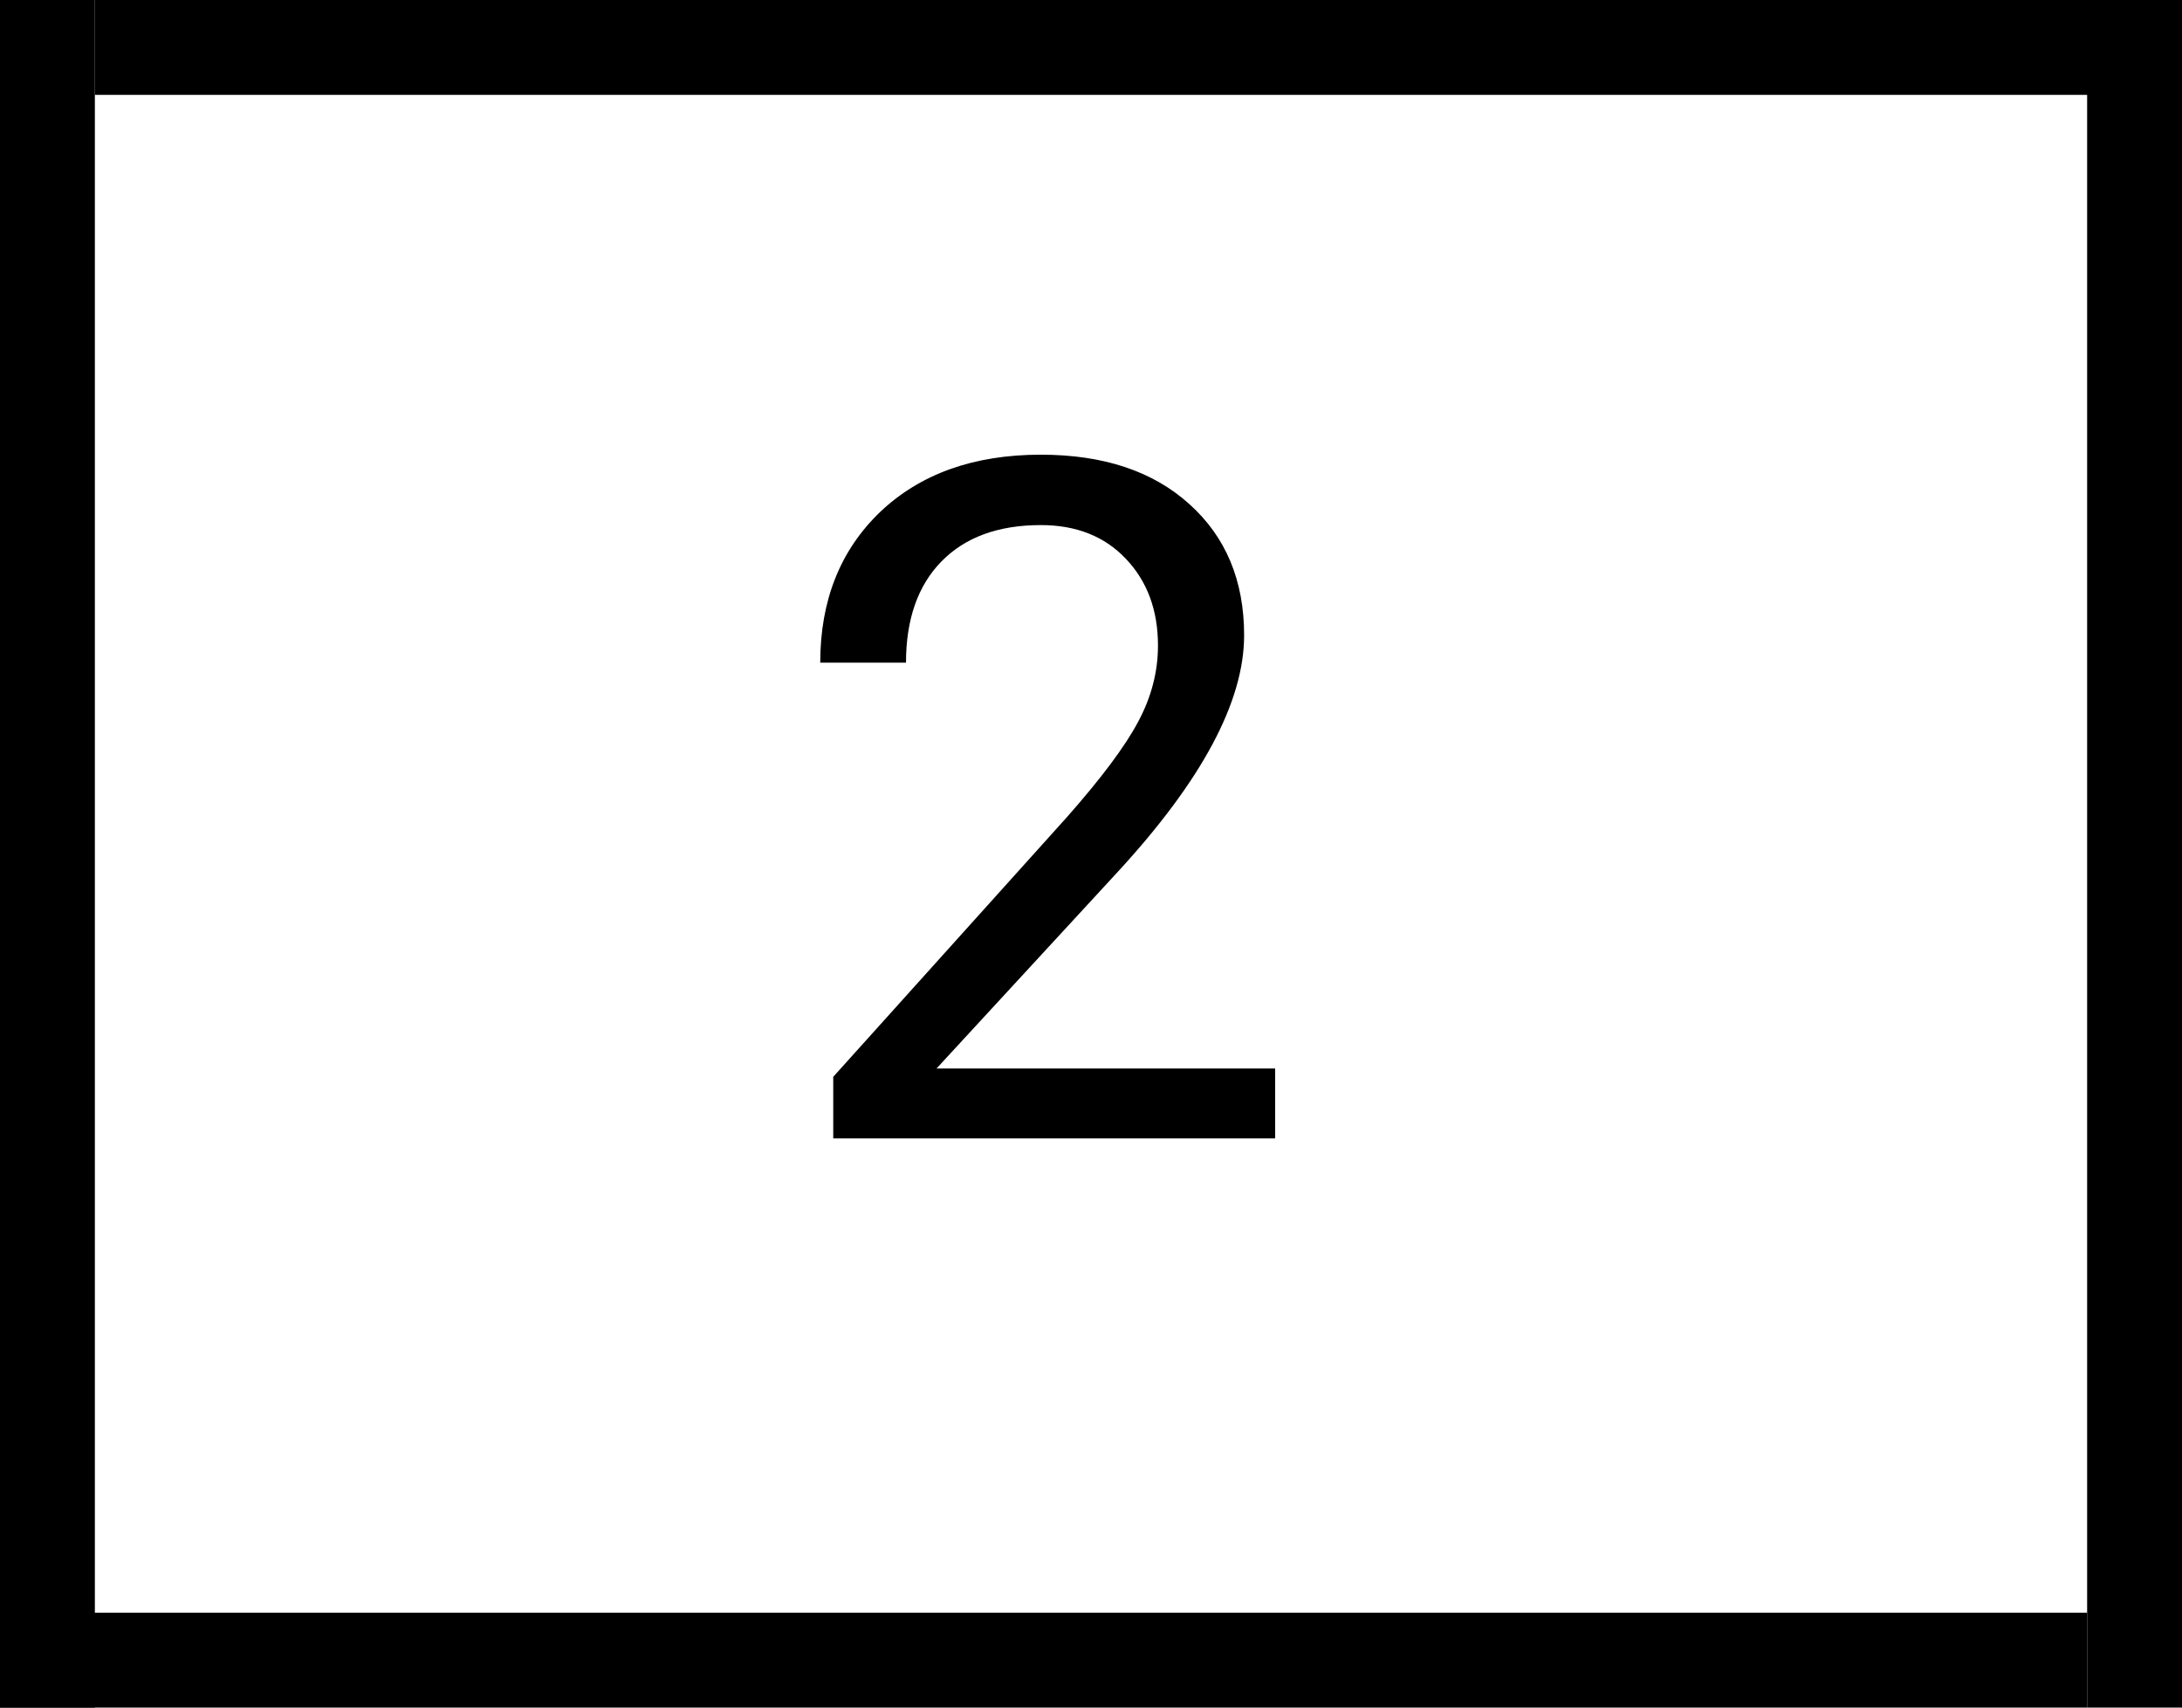 <svg width="23" height="18" viewBox="0 0 23 18" fill="none" xmlns="http://www.w3.org/2000/svg">
<path d="M13.441 12H8.783V11.351L11.244 8.616C11.609 8.203 11.859 7.868 11.996 7.61C12.136 7.35 12.206 7.081 12.206 6.805C12.206 6.434 12.094 6.129 11.869 5.892C11.645 5.654 11.345 5.535 10.971 5.535C10.521 5.535 10.171 5.664 9.921 5.921C9.674 6.175 9.55 6.53 9.55 6.985H8.646C8.646 6.331 8.856 5.802 9.276 5.398C9.7 4.995 10.264 4.793 10.971 4.793C11.632 4.793 12.154 4.967 12.538 5.315C12.922 5.66 13.114 6.121 13.114 6.697C13.114 7.397 12.668 8.23 11.776 9.197L9.872 11.263H13.441V12Z" fill="black"/>
<line x1="0.5" x2="0.5" y2="18" stroke="black"/>
<line y1="17.5" x2="22" y2="17.5" stroke="black"/>
<line x1="1" y1="0.5" x2="23" y2="0.5" stroke="black"/>
<line x1="22.5" x2="22.5" y2="18" stroke="black"/>
</svg>
